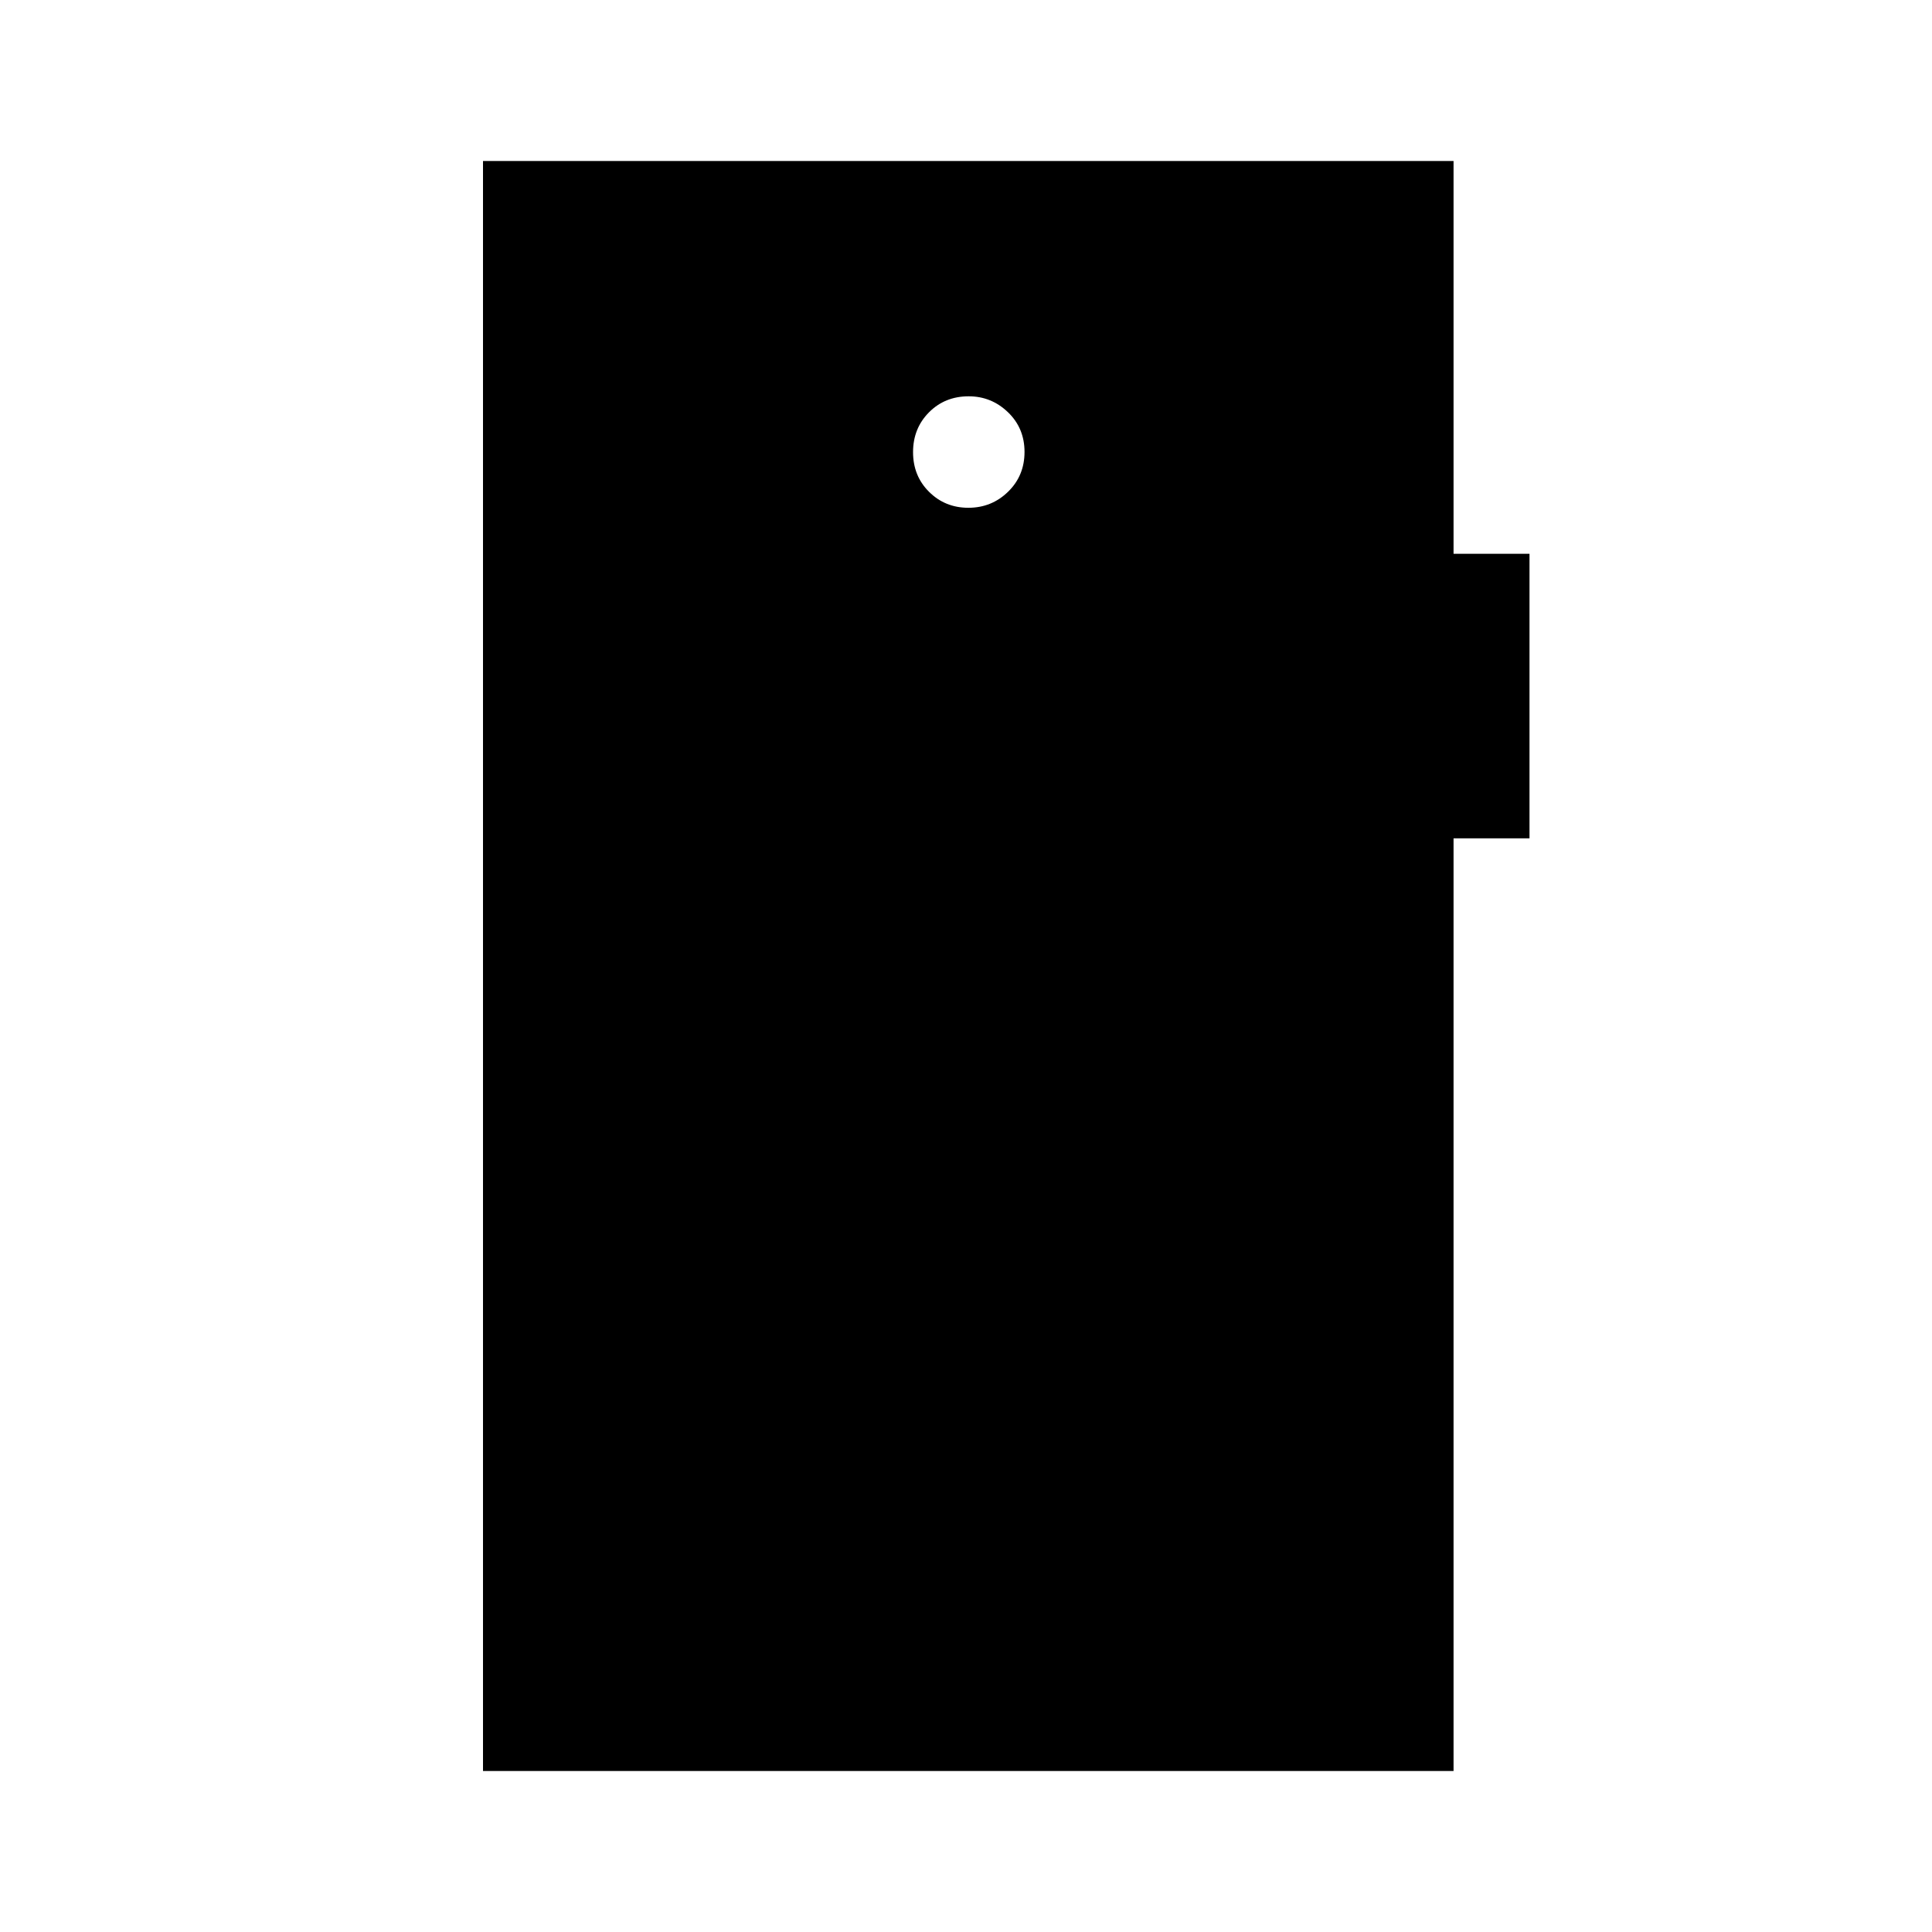<svg xmlns="http://www.w3.org/2000/svg" height="40" viewBox="0 -960 960 960" width="40"><path d="M481.18-707.69q11.56 0 19.73-7.97 8.17-7.96 8.17-19.78t-8.23-19.73q-8.23-7.91-19.52-7.91-11.82 0-19.73 7.97-7.91 7.96-7.91 19.78t7.97 19.73q7.96 7.91 19.52 7.91ZM240-80v-800h482.26v195.18H760v141.38h-37.74V-80H240Z"/></svg>